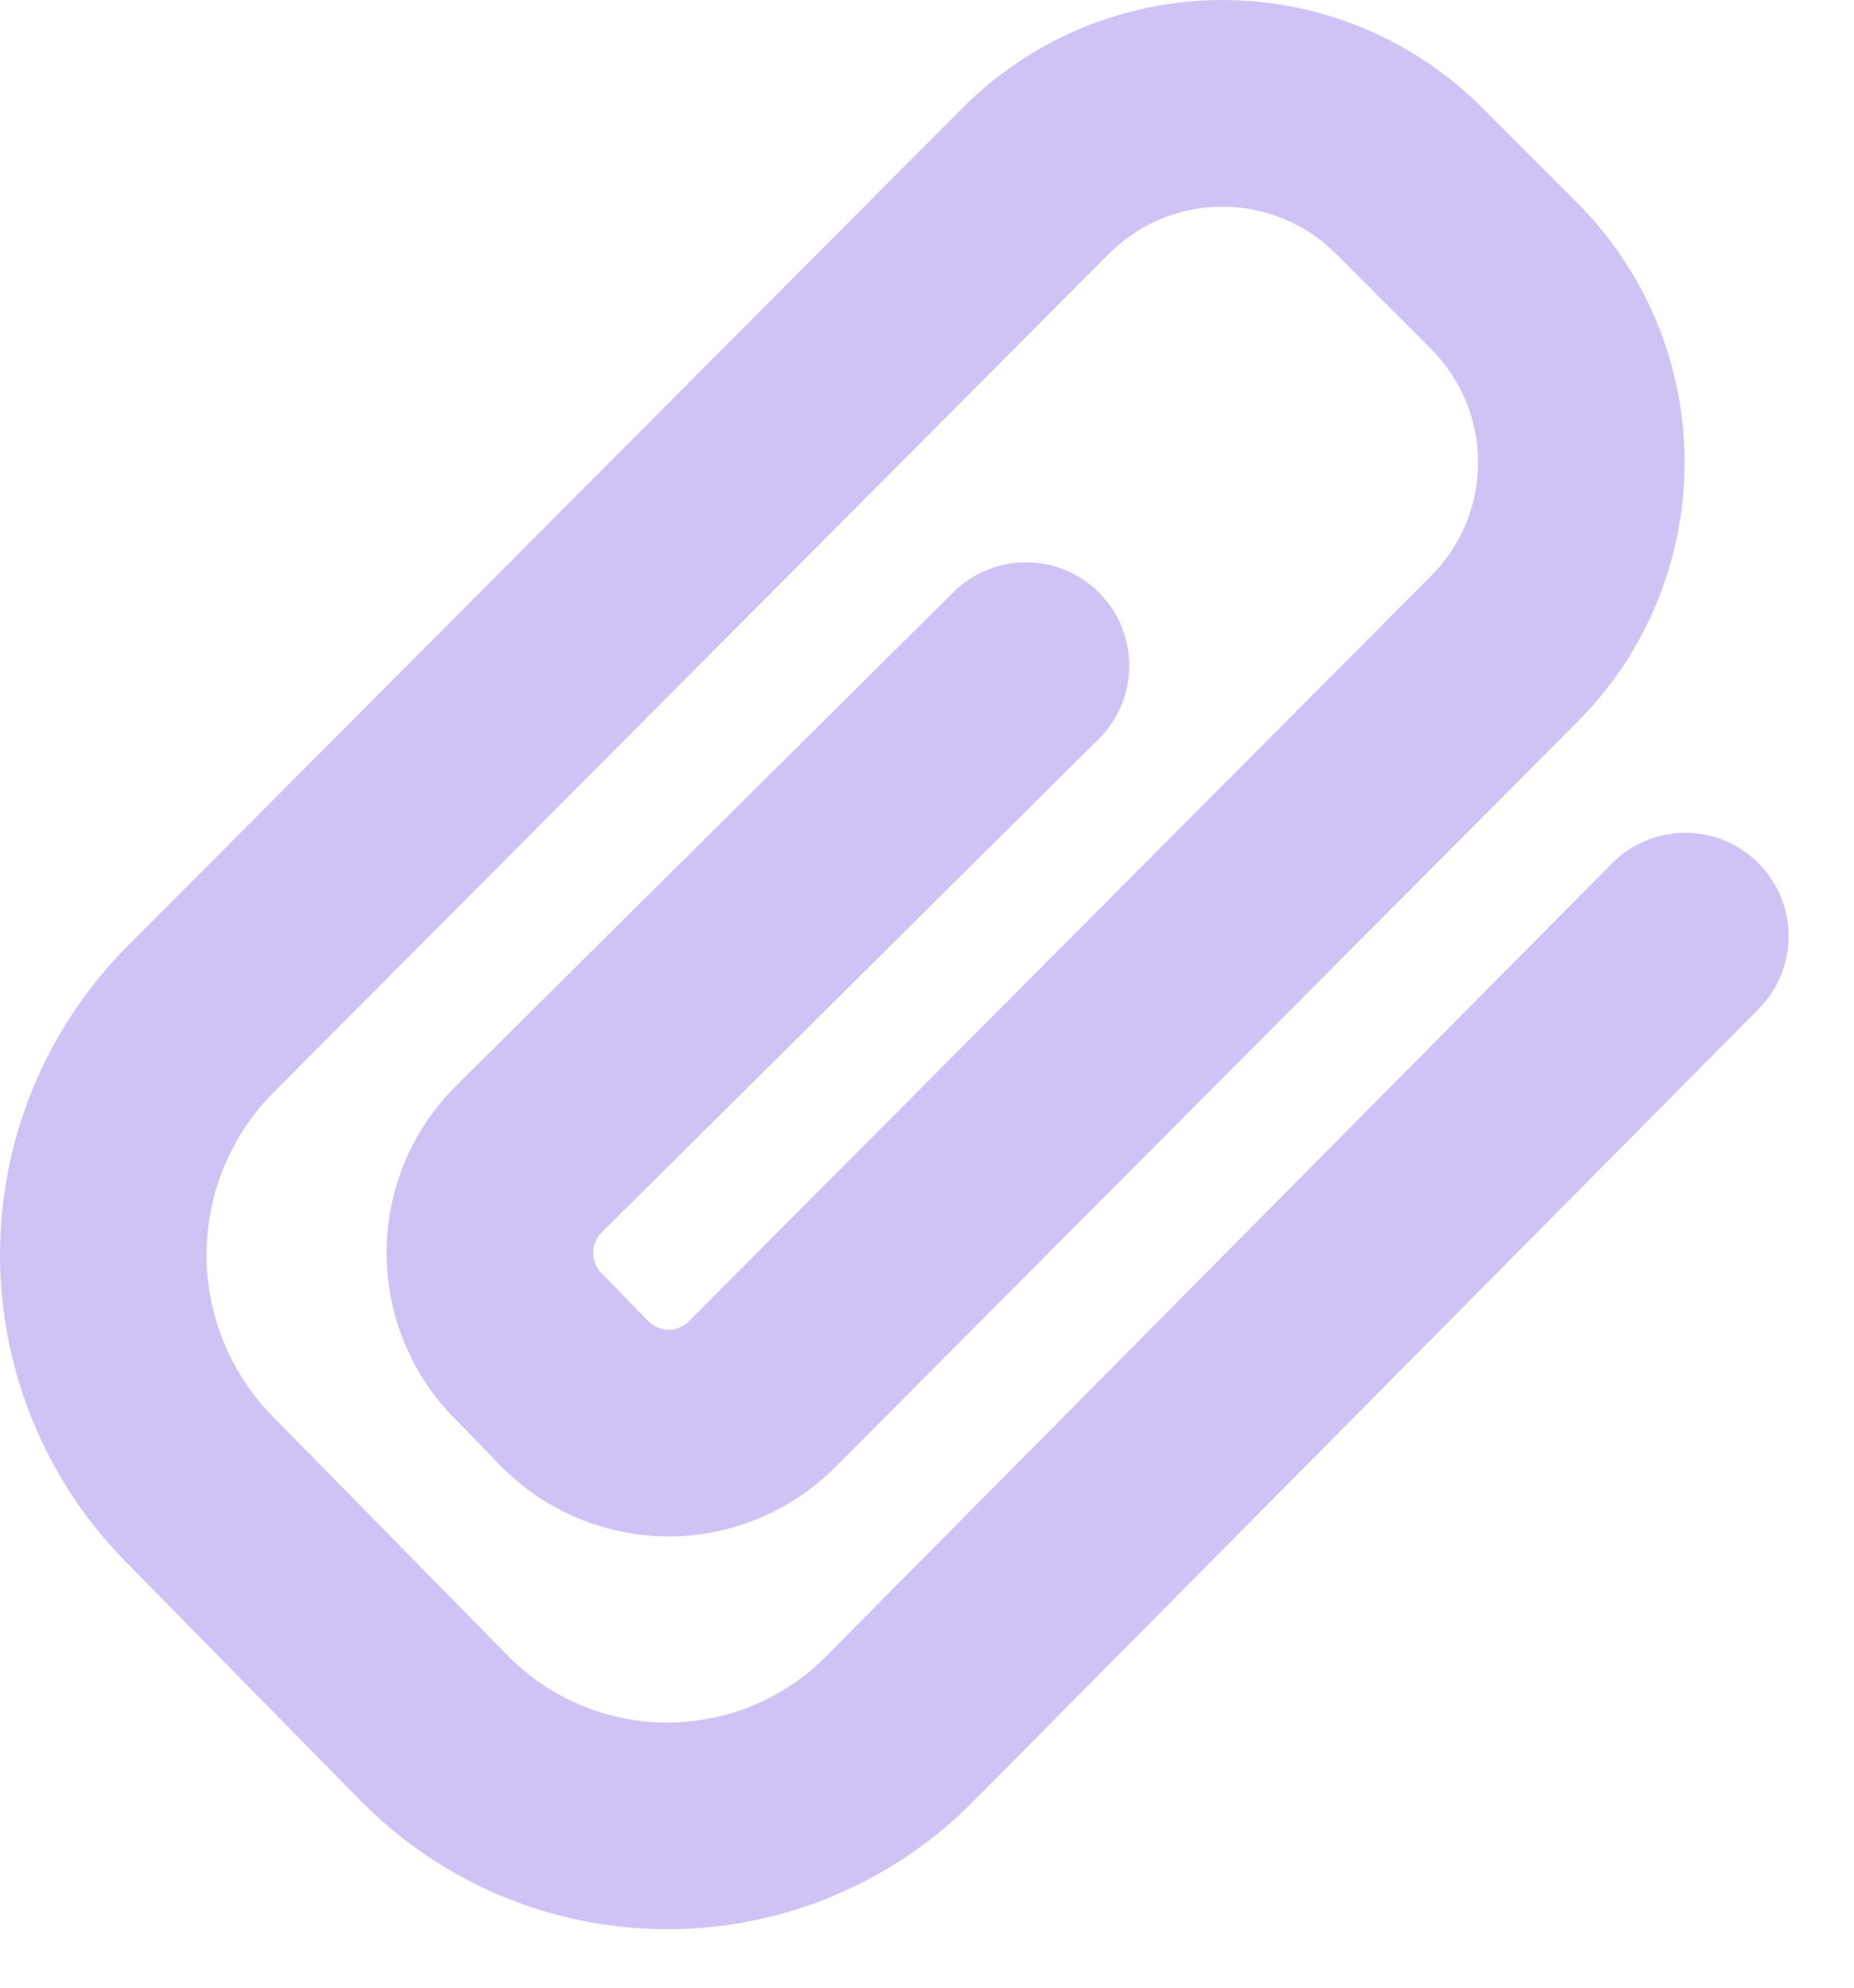 <svg width="28" height="30" viewBox="0 0 28 30" fill="none" xmlns="http://www.w3.org/2000/svg">
<path fill-rule="evenodd" clip-rule="evenodd" d="M18.462 3.12C18.142 3.12 17.826 3.183 17.53 3.306C17.235 3.429 16.967 3.609 16.742 3.837L16.739 3.839L4.117 16.502C3.478 17.152 3.12 18.027 3.12 18.939C3.12 19.852 3.479 20.729 4.12 21.38L7.665 24.985C7.98 25.306 8.356 25.561 8.77 25.735C9.184 25.909 9.629 25.998 10.078 25.998C10.527 25.998 10.972 25.909 11.386 25.735C11.8 25.561 12.175 25.307 12.49 24.986L12.495 24.98L24.345 13.031C24.951 12.419 25.939 12.415 26.551 13.022C27.163 13.629 27.167 14.616 26.56 15.228L14.716 27.171C14.715 27.172 14.714 27.174 14.713 27.174C14.109 27.789 13.388 28.278 12.593 28.612C11.797 28.946 10.942 29.118 10.078 29.118C9.214 29.118 8.359 28.946 7.563 28.612C6.766 28.277 6.045 27.788 5.44 27.172C5.44 27.172 5.44 27.172 5.44 27.172L1.896 23.569C0.681 22.334 0 20.671 0 18.939C0 17.207 0.681 15.544 1.896 14.31L1.903 14.303L14.527 1.64C14.527 1.639 14.528 1.639 14.528 1.638C15.043 1.119 15.656 0.707 16.331 0.426C17.006 0.145 17.731 0 18.462 0C19.194 0 19.919 0.145 20.594 0.426C21.268 0.707 21.881 1.119 22.395 1.637C22.396 1.638 22.397 1.639 22.398 1.64L23.803 3.045C23.803 3.045 23.804 3.046 23.805 3.047C24.324 3.562 24.735 4.174 25.016 4.848C25.297 5.524 25.442 6.248 25.442 6.98C25.442 7.712 25.297 8.436 25.016 9.112C24.735 9.786 24.324 10.398 23.806 10.912C23.805 10.913 23.804 10.914 23.803 10.915L12.619 22.139C12.619 22.139 12.618 22.14 12.618 22.14C12.288 22.472 11.896 22.736 11.464 22.916C11.031 23.096 10.567 23.189 10.098 23.189C9.629 23.189 9.165 23.096 8.732 22.916C8.299 22.736 7.907 22.472 7.576 22.139L7.565 22.128L6.877 21.419C6.549 21.092 6.289 20.703 6.111 20.275C5.931 19.842 5.838 19.378 5.838 18.909C5.838 18.441 5.931 17.976 6.111 17.544C6.291 17.111 6.555 16.718 6.888 16.388C6.888 16.388 6.888 16.388 6.888 16.388L14.396 8.94C15.008 8.333 15.995 8.337 16.602 8.948C17.209 9.56 17.205 10.548 16.593 11.154L9.085 18.603C9.045 18.643 9.013 18.691 8.991 18.743C8.969 18.796 8.958 18.852 8.958 18.909C8.958 18.966 8.969 19.023 8.991 19.075C9.013 19.128 9.045 19.176 9.085 19.216L9.105 19.236L9.795 19.945C9.834 19.984 9.881 20.015 9.932 20.036C9.984 20.058 10.041 20.069 10.098 20.069C10.155 20.069 10.211 20.058 10.264 20.036C10.316 20.014 10.364 19.982 10.404 19.942L10.407 19.939L21.599 8.707L21.606 8.7C21.833 8.475 22.013 8.207 22.136 7.912C22.259 7.617 22.323 7.3 22.323 6.98C22.323 6.66 22.259 6.343 22.136 6.048C22.013 5.753 21.833 5.485 21.606 5.26L21.601 5.255L20.187 3.841L20.183 3.837C19.958 3.609 19.689 3.429 19.394 3.306C19.099 3.183 18.782 3.12 18.462 3.12Z" fill="#CFC3F6"/>
</svg>

